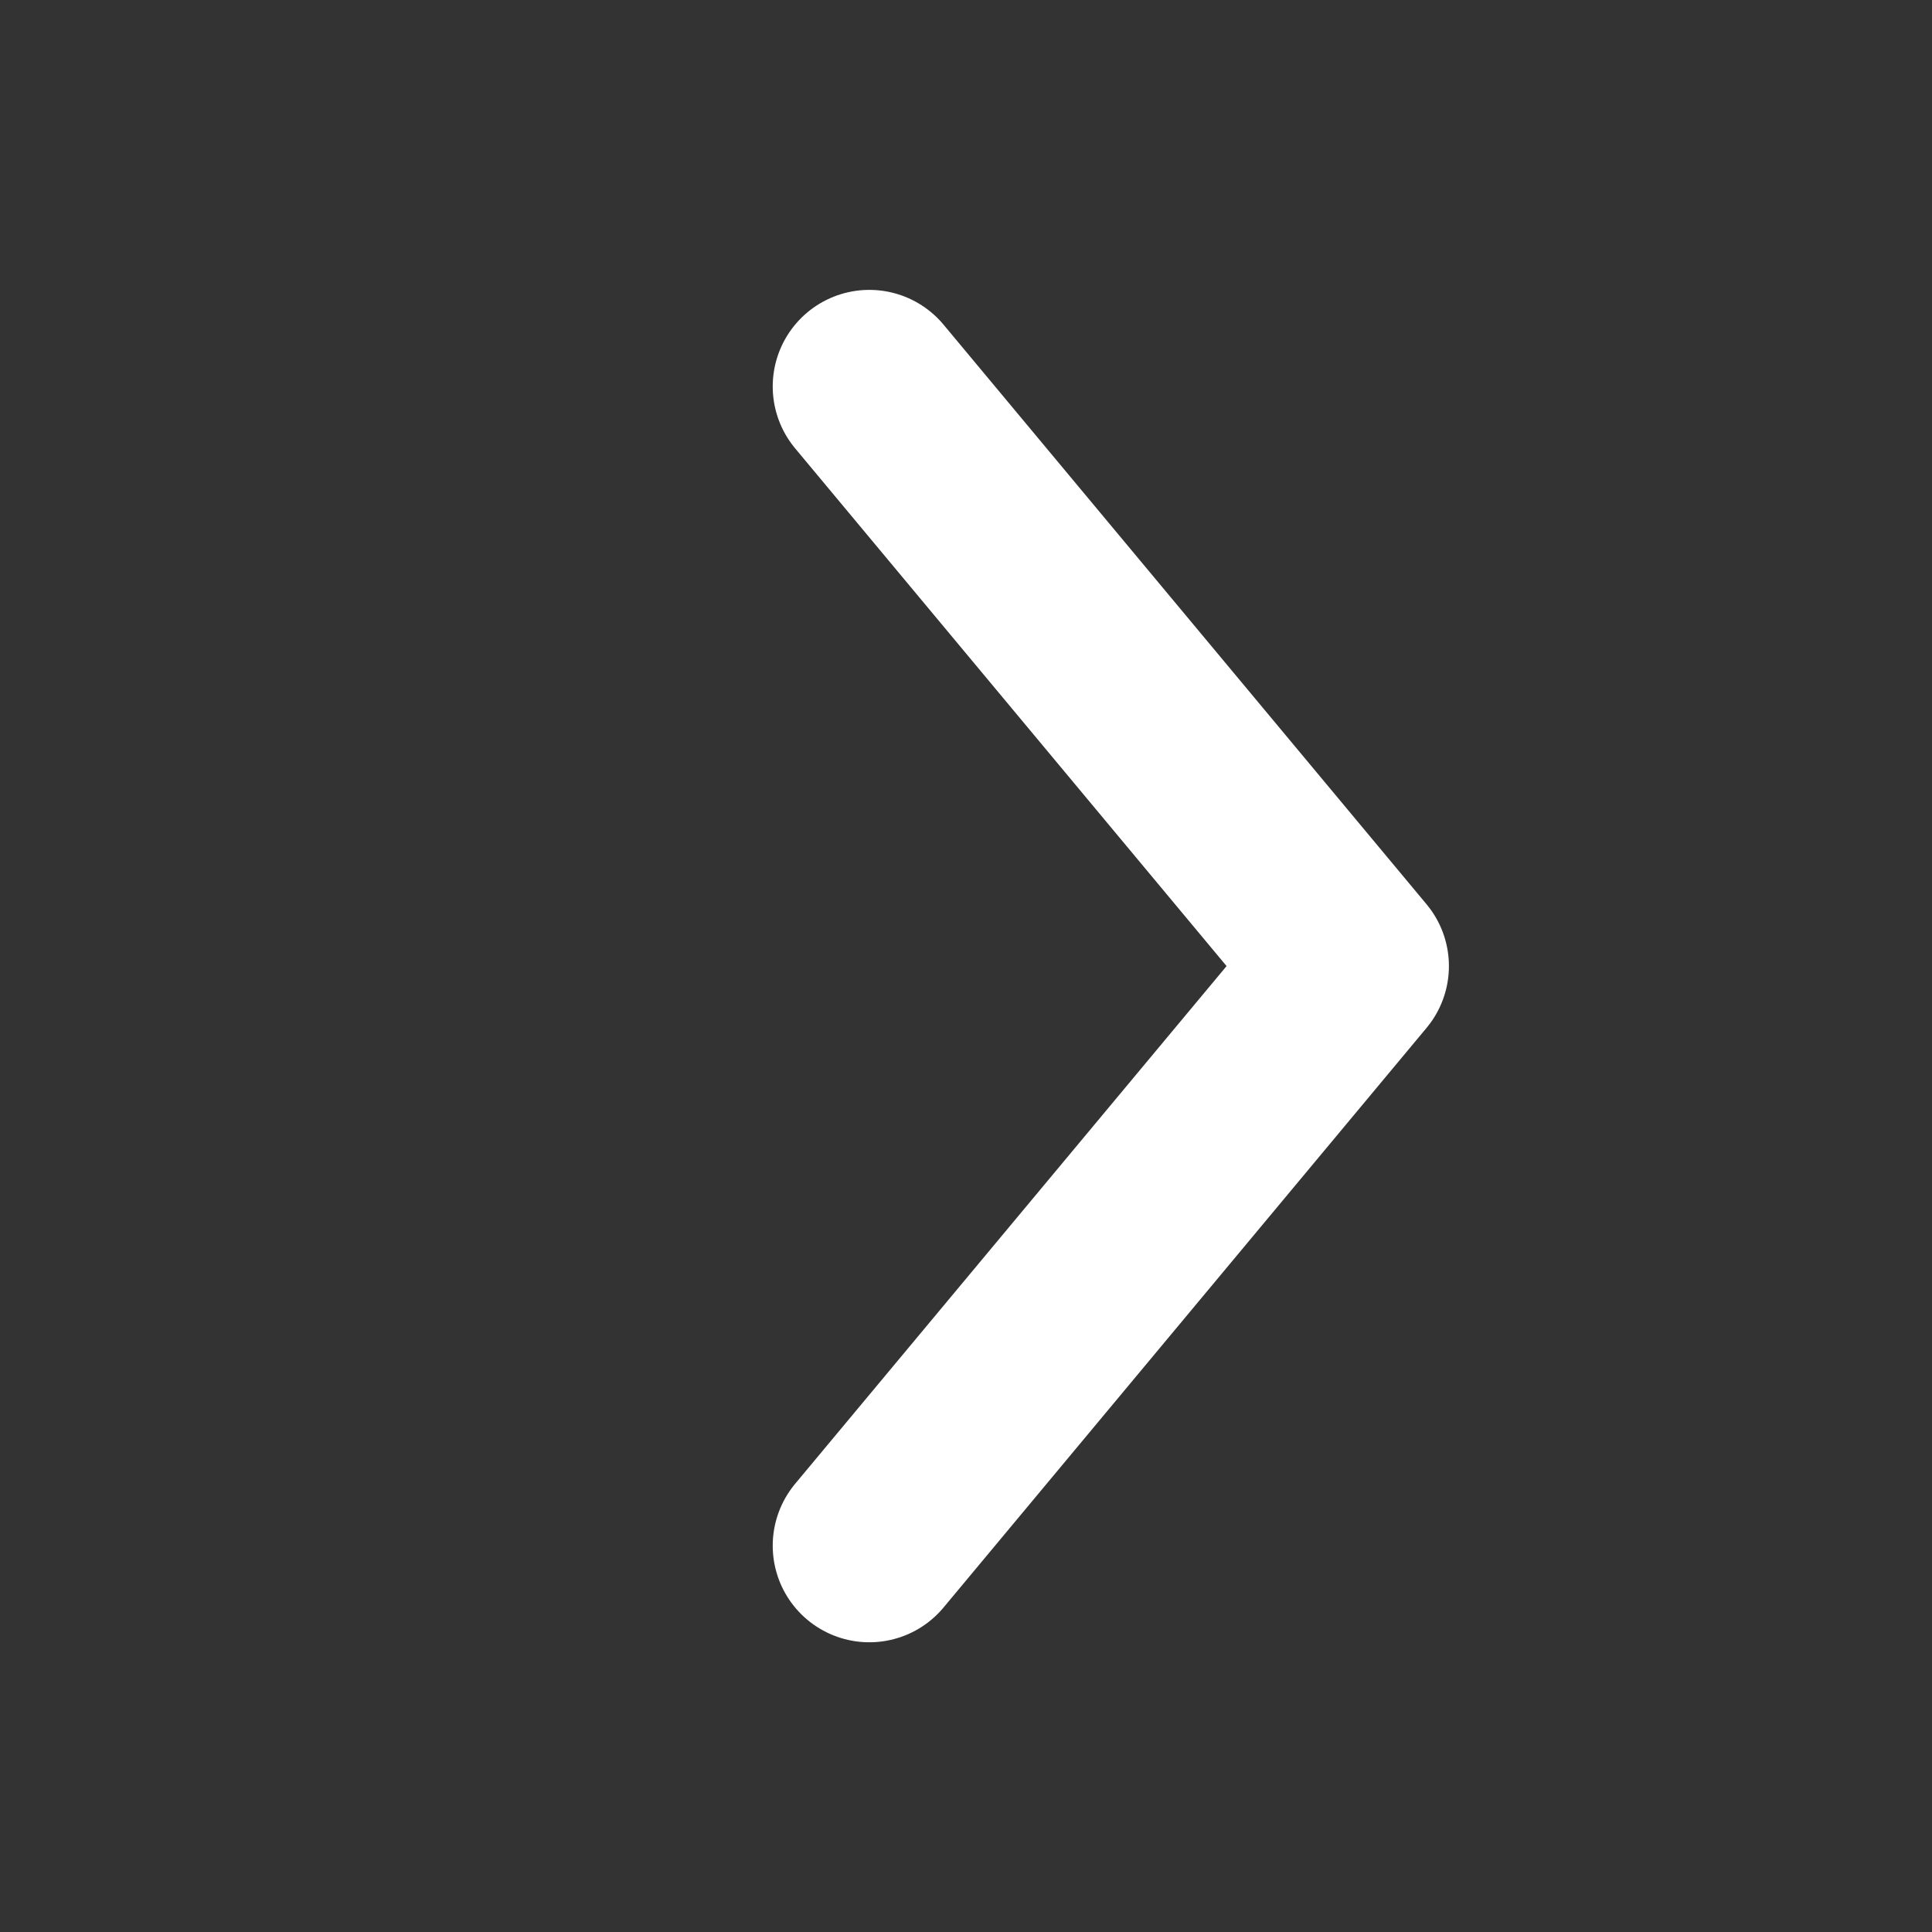 <svg width="24" height="24" viewBox="0 0 24 24" fill="none" xmlns="http://www.w3.org/2000/svg">
<rect x="0" y="0" width="24" height="24" fill="#333333" stroke="none"/>
<path d="M10.799 4.801L16.799 12.001L10.799 19.201" stroke="white" stroke-width="2.4" stroke-linecap="round" stroke-linejoin="round"/>
</svg>
